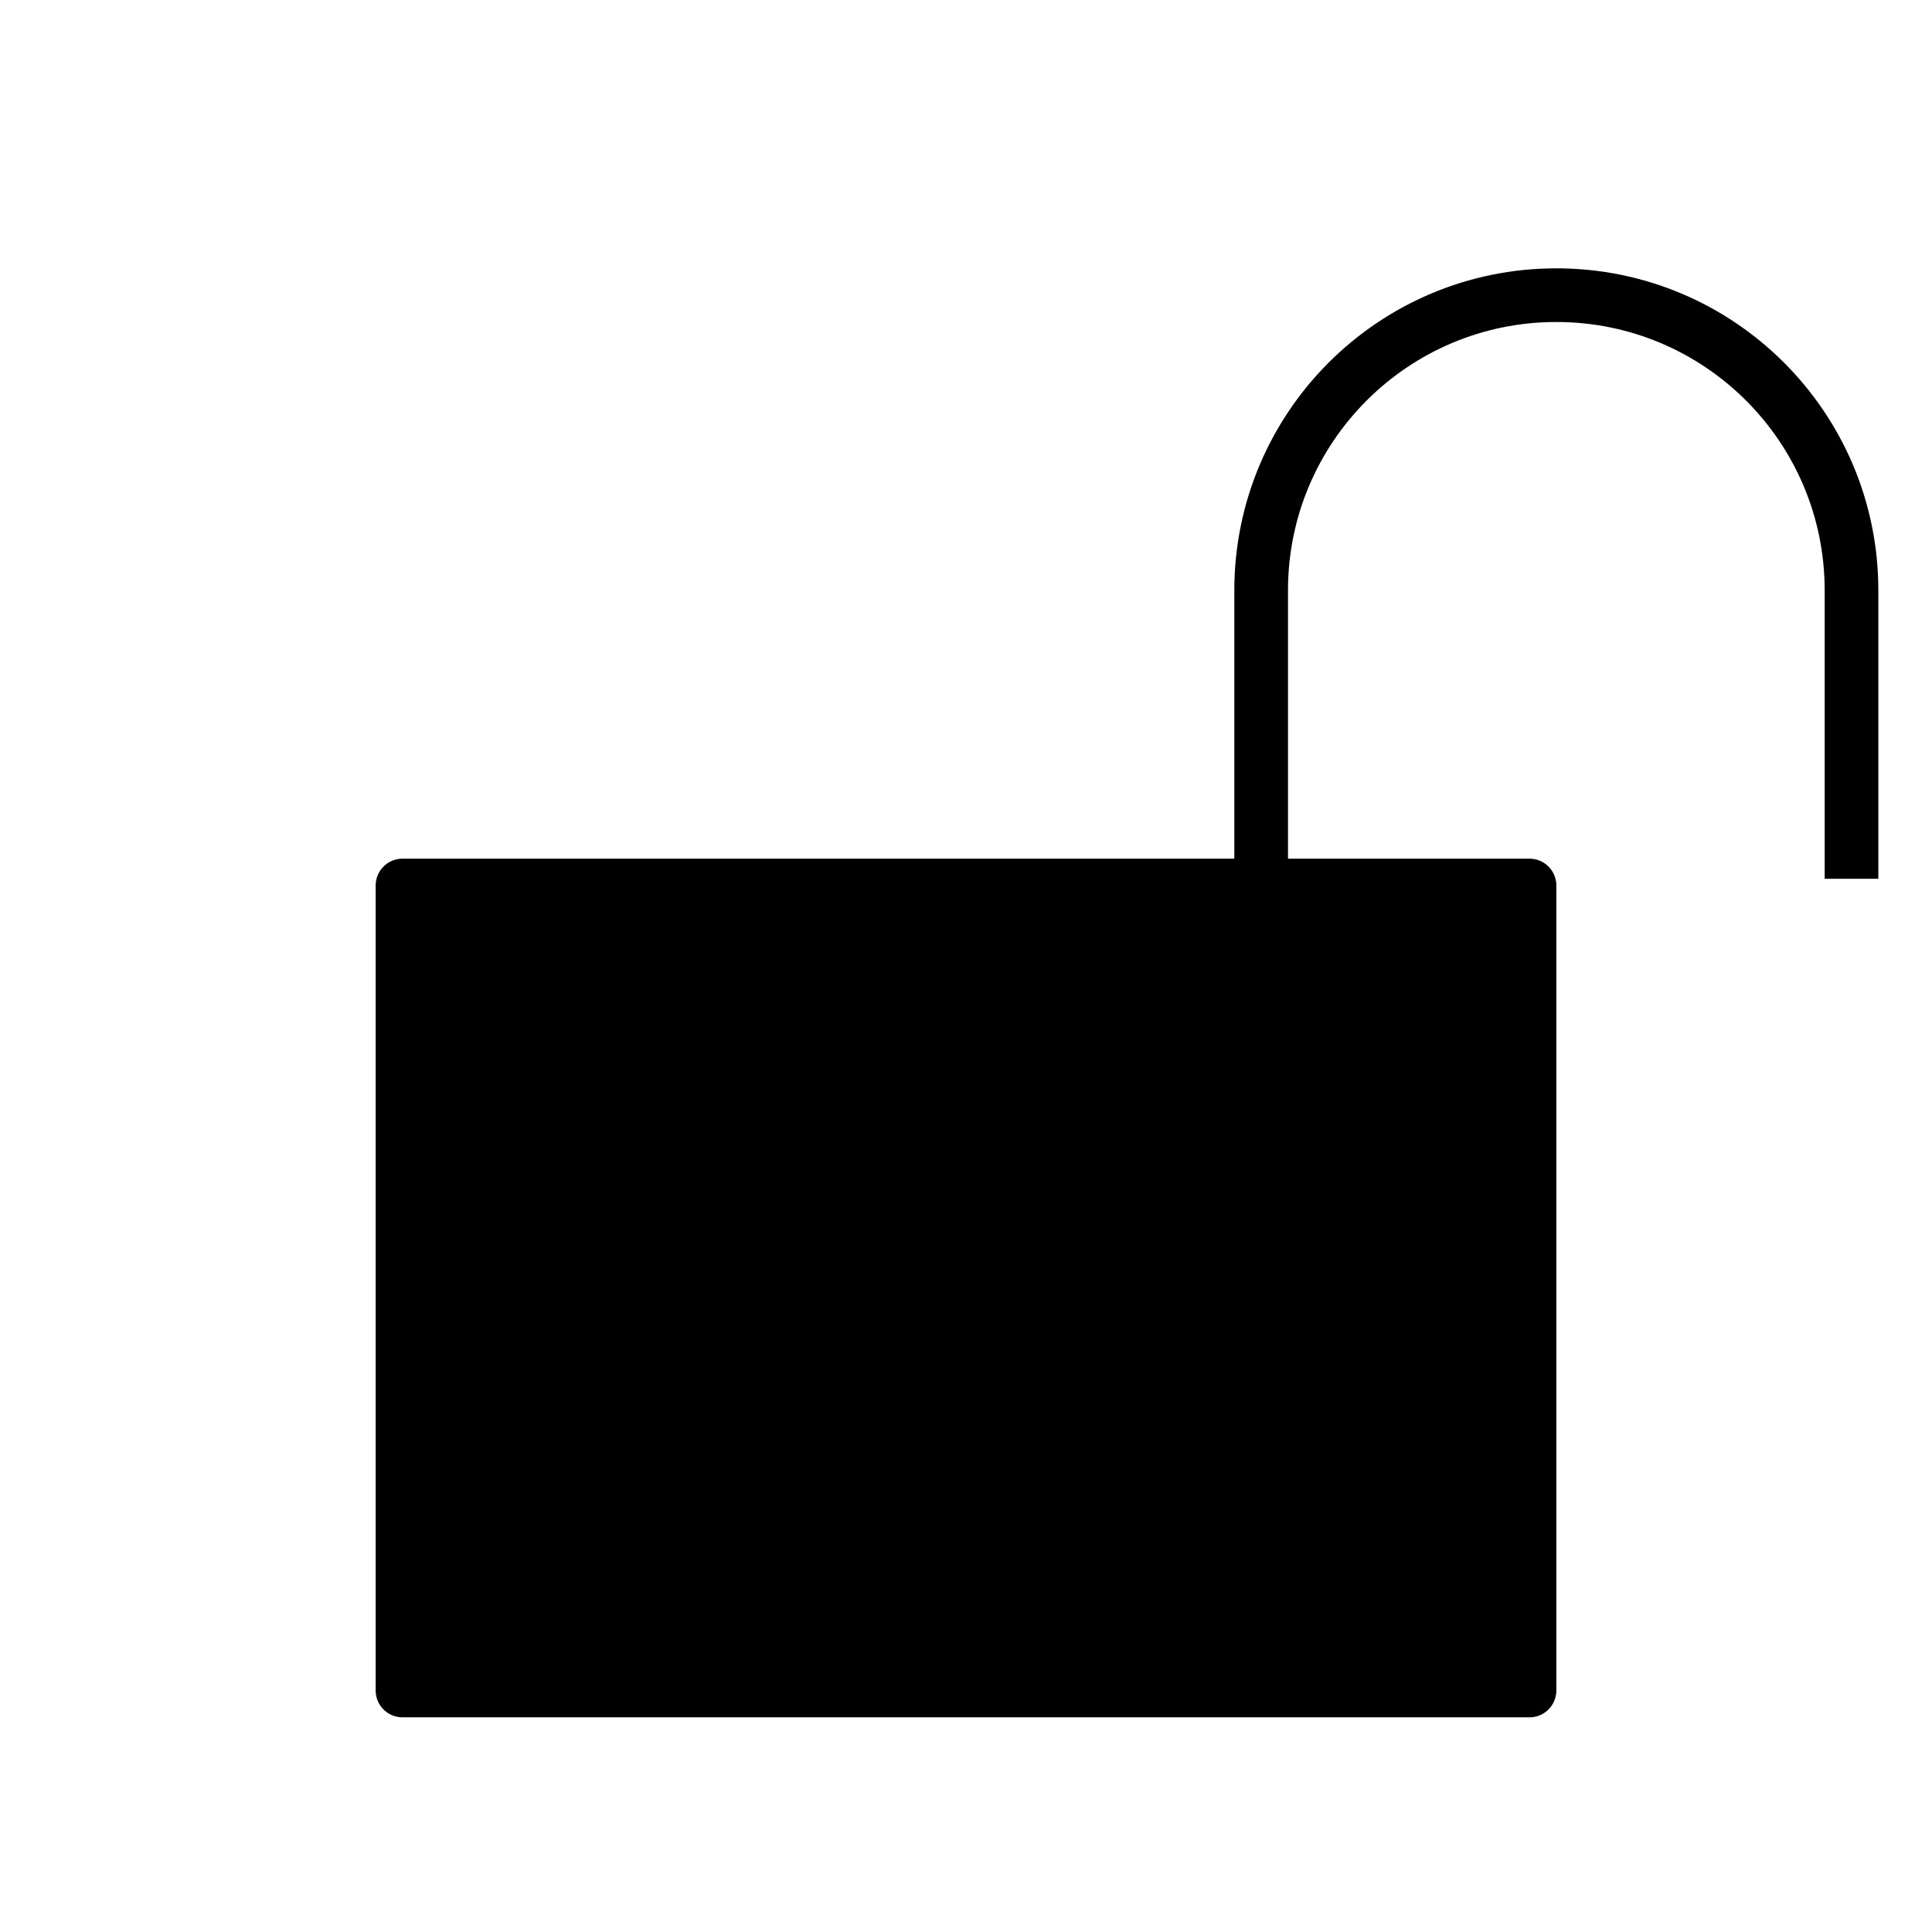 <svg width="36" height="36" viewBox="0 0 36 36" fill="none" xmlns="http://www.w3.org/2000/svg">
<path d="M7.5 16.5H28.5V31.5H7.5V16.5Z" fill="black" stroke="black" stroke-linejoin="round"/>
<path d="M34.5 16.375V11C34.5 7.962 32.038 5.5 29 5.5V5.5C25.962 5.5 23.5 7.962 23.5 11V16.375" stroke="black" stroke-linejoin="round"/>
</svg>

